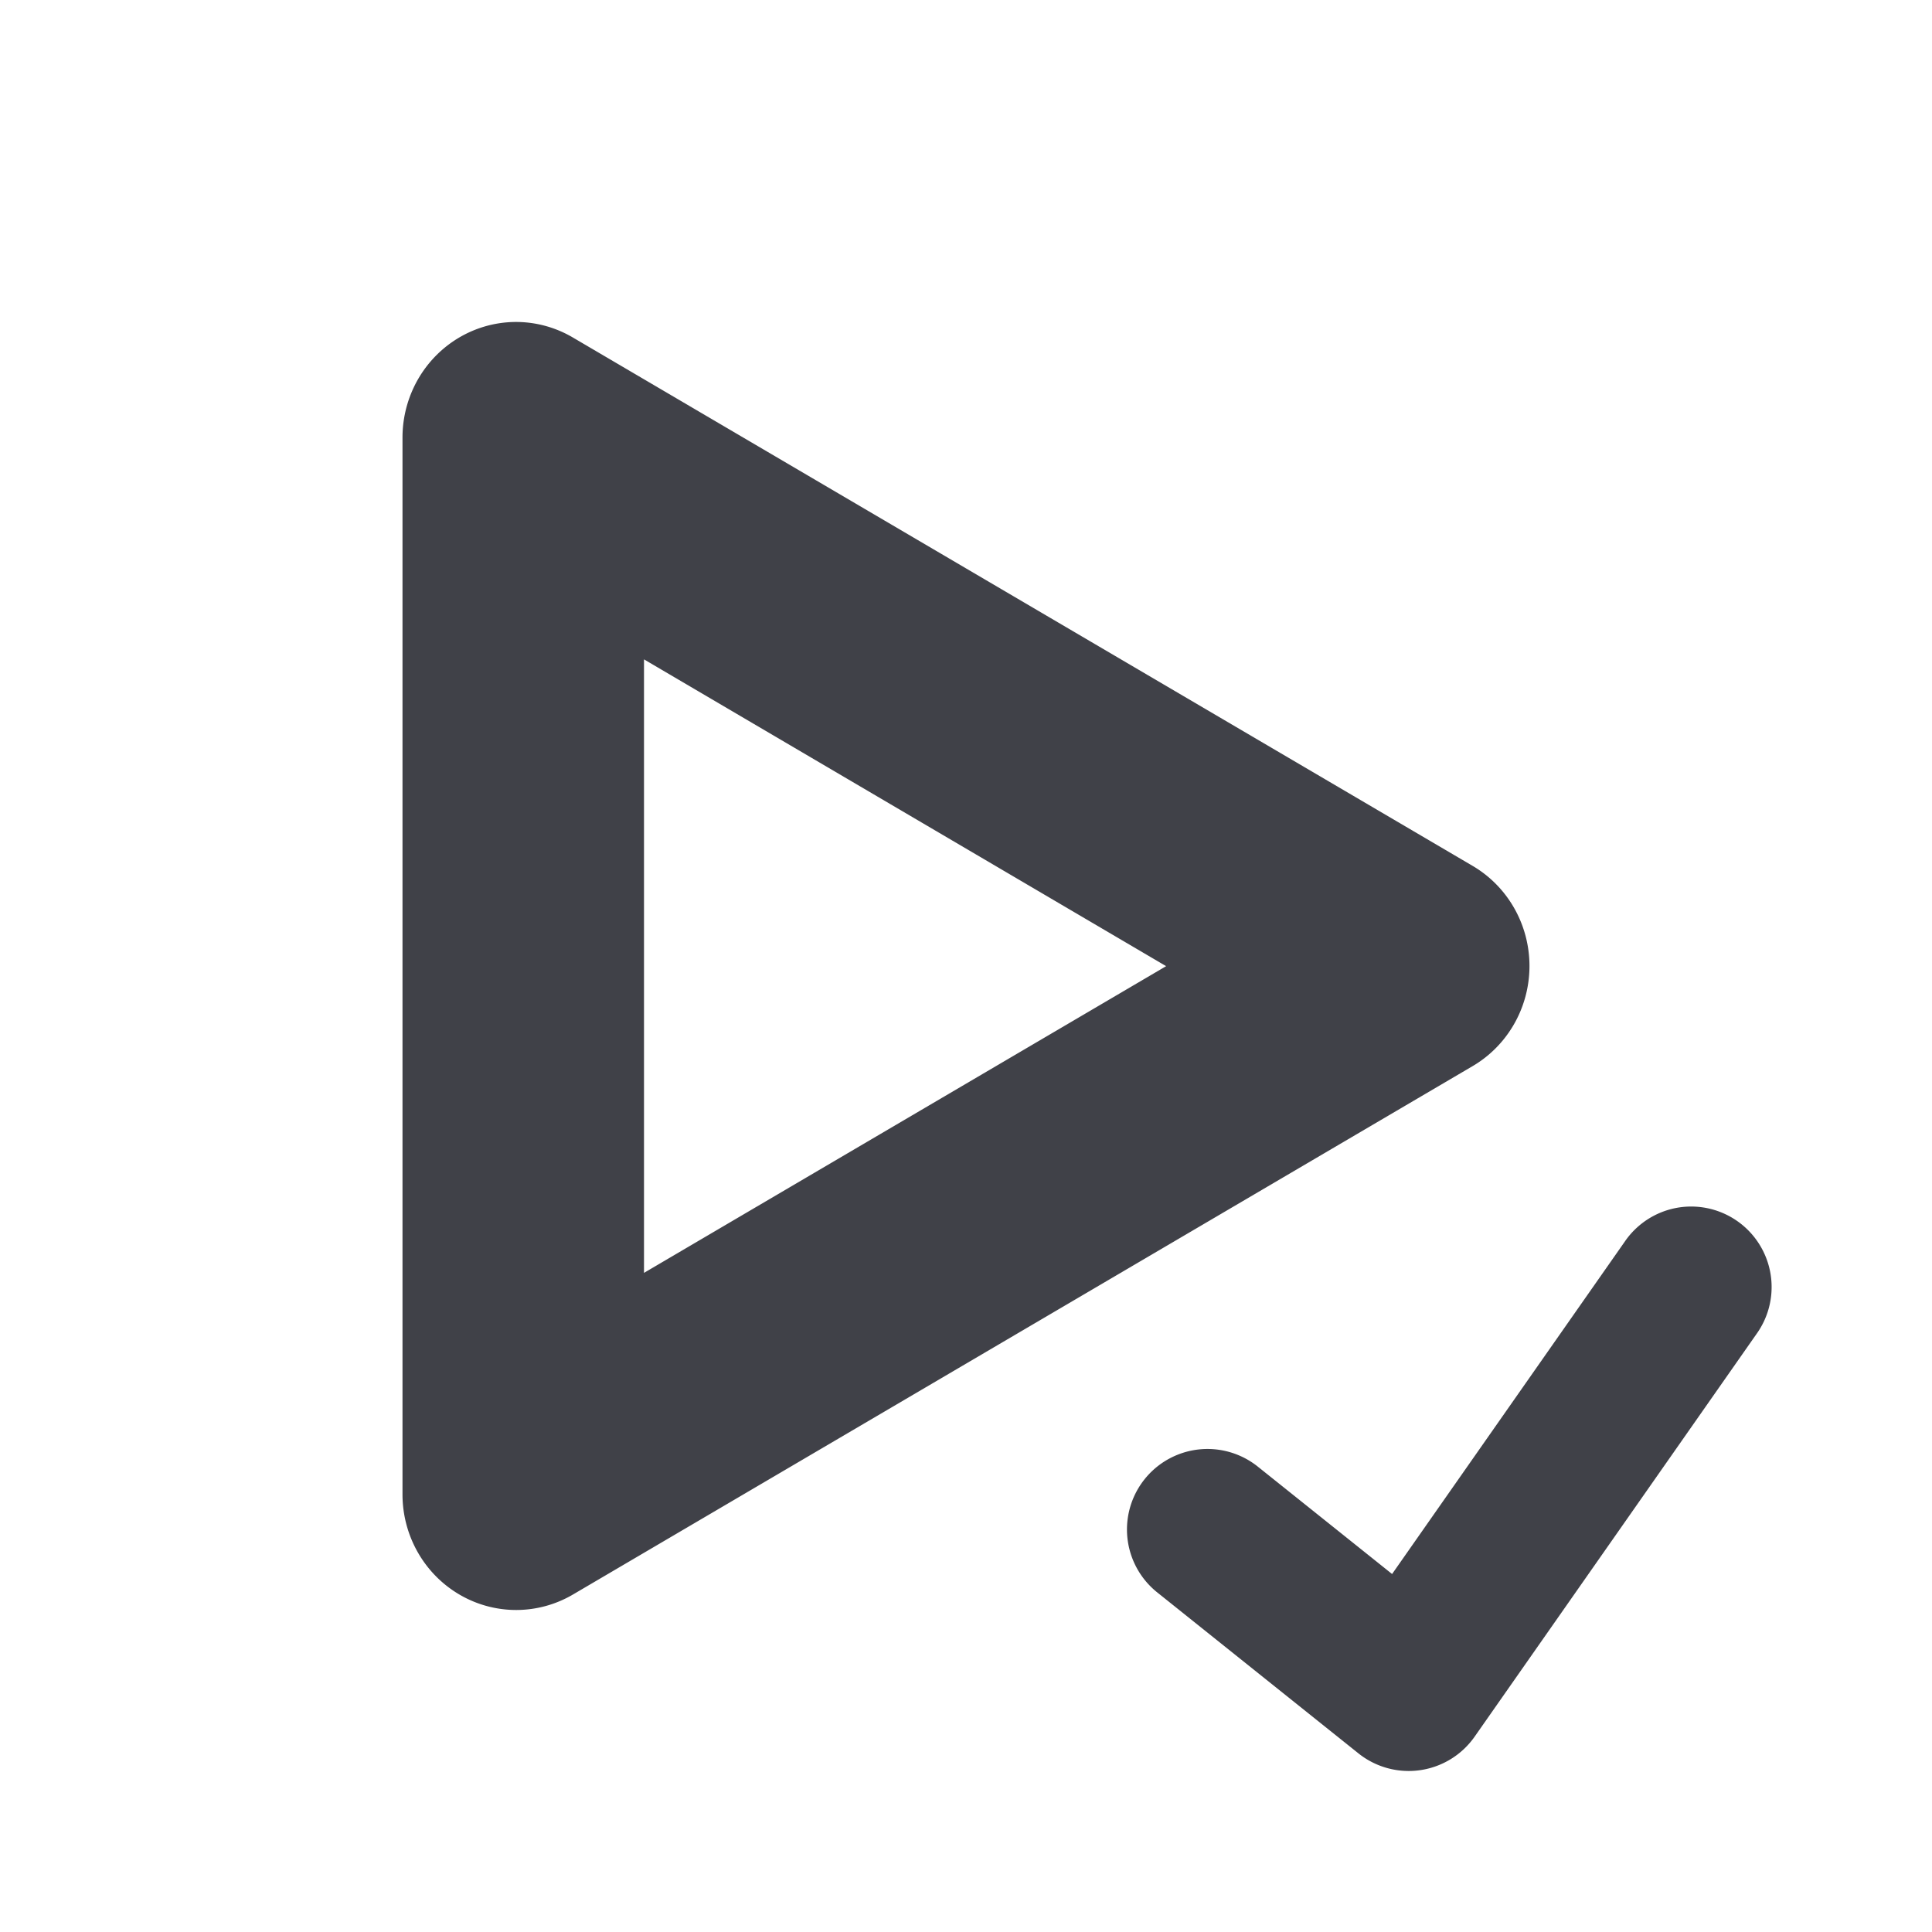 <svg xmlns="http://www.w3.org/2000/svg" width="24" height="24" version="1.1">
 <defs>
  <style id="current-color-scheme" type="text/css">
   .ColorScheme-Text { color:#404148; } .ColorScheme-Highlight { color:#4285f4; } .ColorScheme-NeutralText { color:#ff9800; } .ColorScheme-PositiveText { color:#4caf50; } .ColorScheme-NegativeText { color:#f44336; }
  </style>
 </defs>
 <path style="fill:currentColor" class="ColorScheme-Text" d="M 6.445,4 A 1.412,1.436 0 0 0 5,5.435 V 18.564 a 1.412,1.436 0 0 0 2.117,1.244 L 18.293,13.244 a 1.412,1.436 0 0 0 0,-2.488 L 7.117,4.193 A 1.412,1.436 0 0 0 6.445,4 Z M 8,8.191 14.486,12.002 8,15.812 Z m 13.004,6.797 a 1,1 0 0 0 -0.822,0.438 L 17.293,19.553 15.625,18.219 a 1,1 0 1 0 -1.25,1.562 l 2.5,2 a 1,1 0 0 0 1.443,-0.207 l 3.5,-5 a 1,1 0 0 0 -0.814,-1.586 z"/>
</svg>
